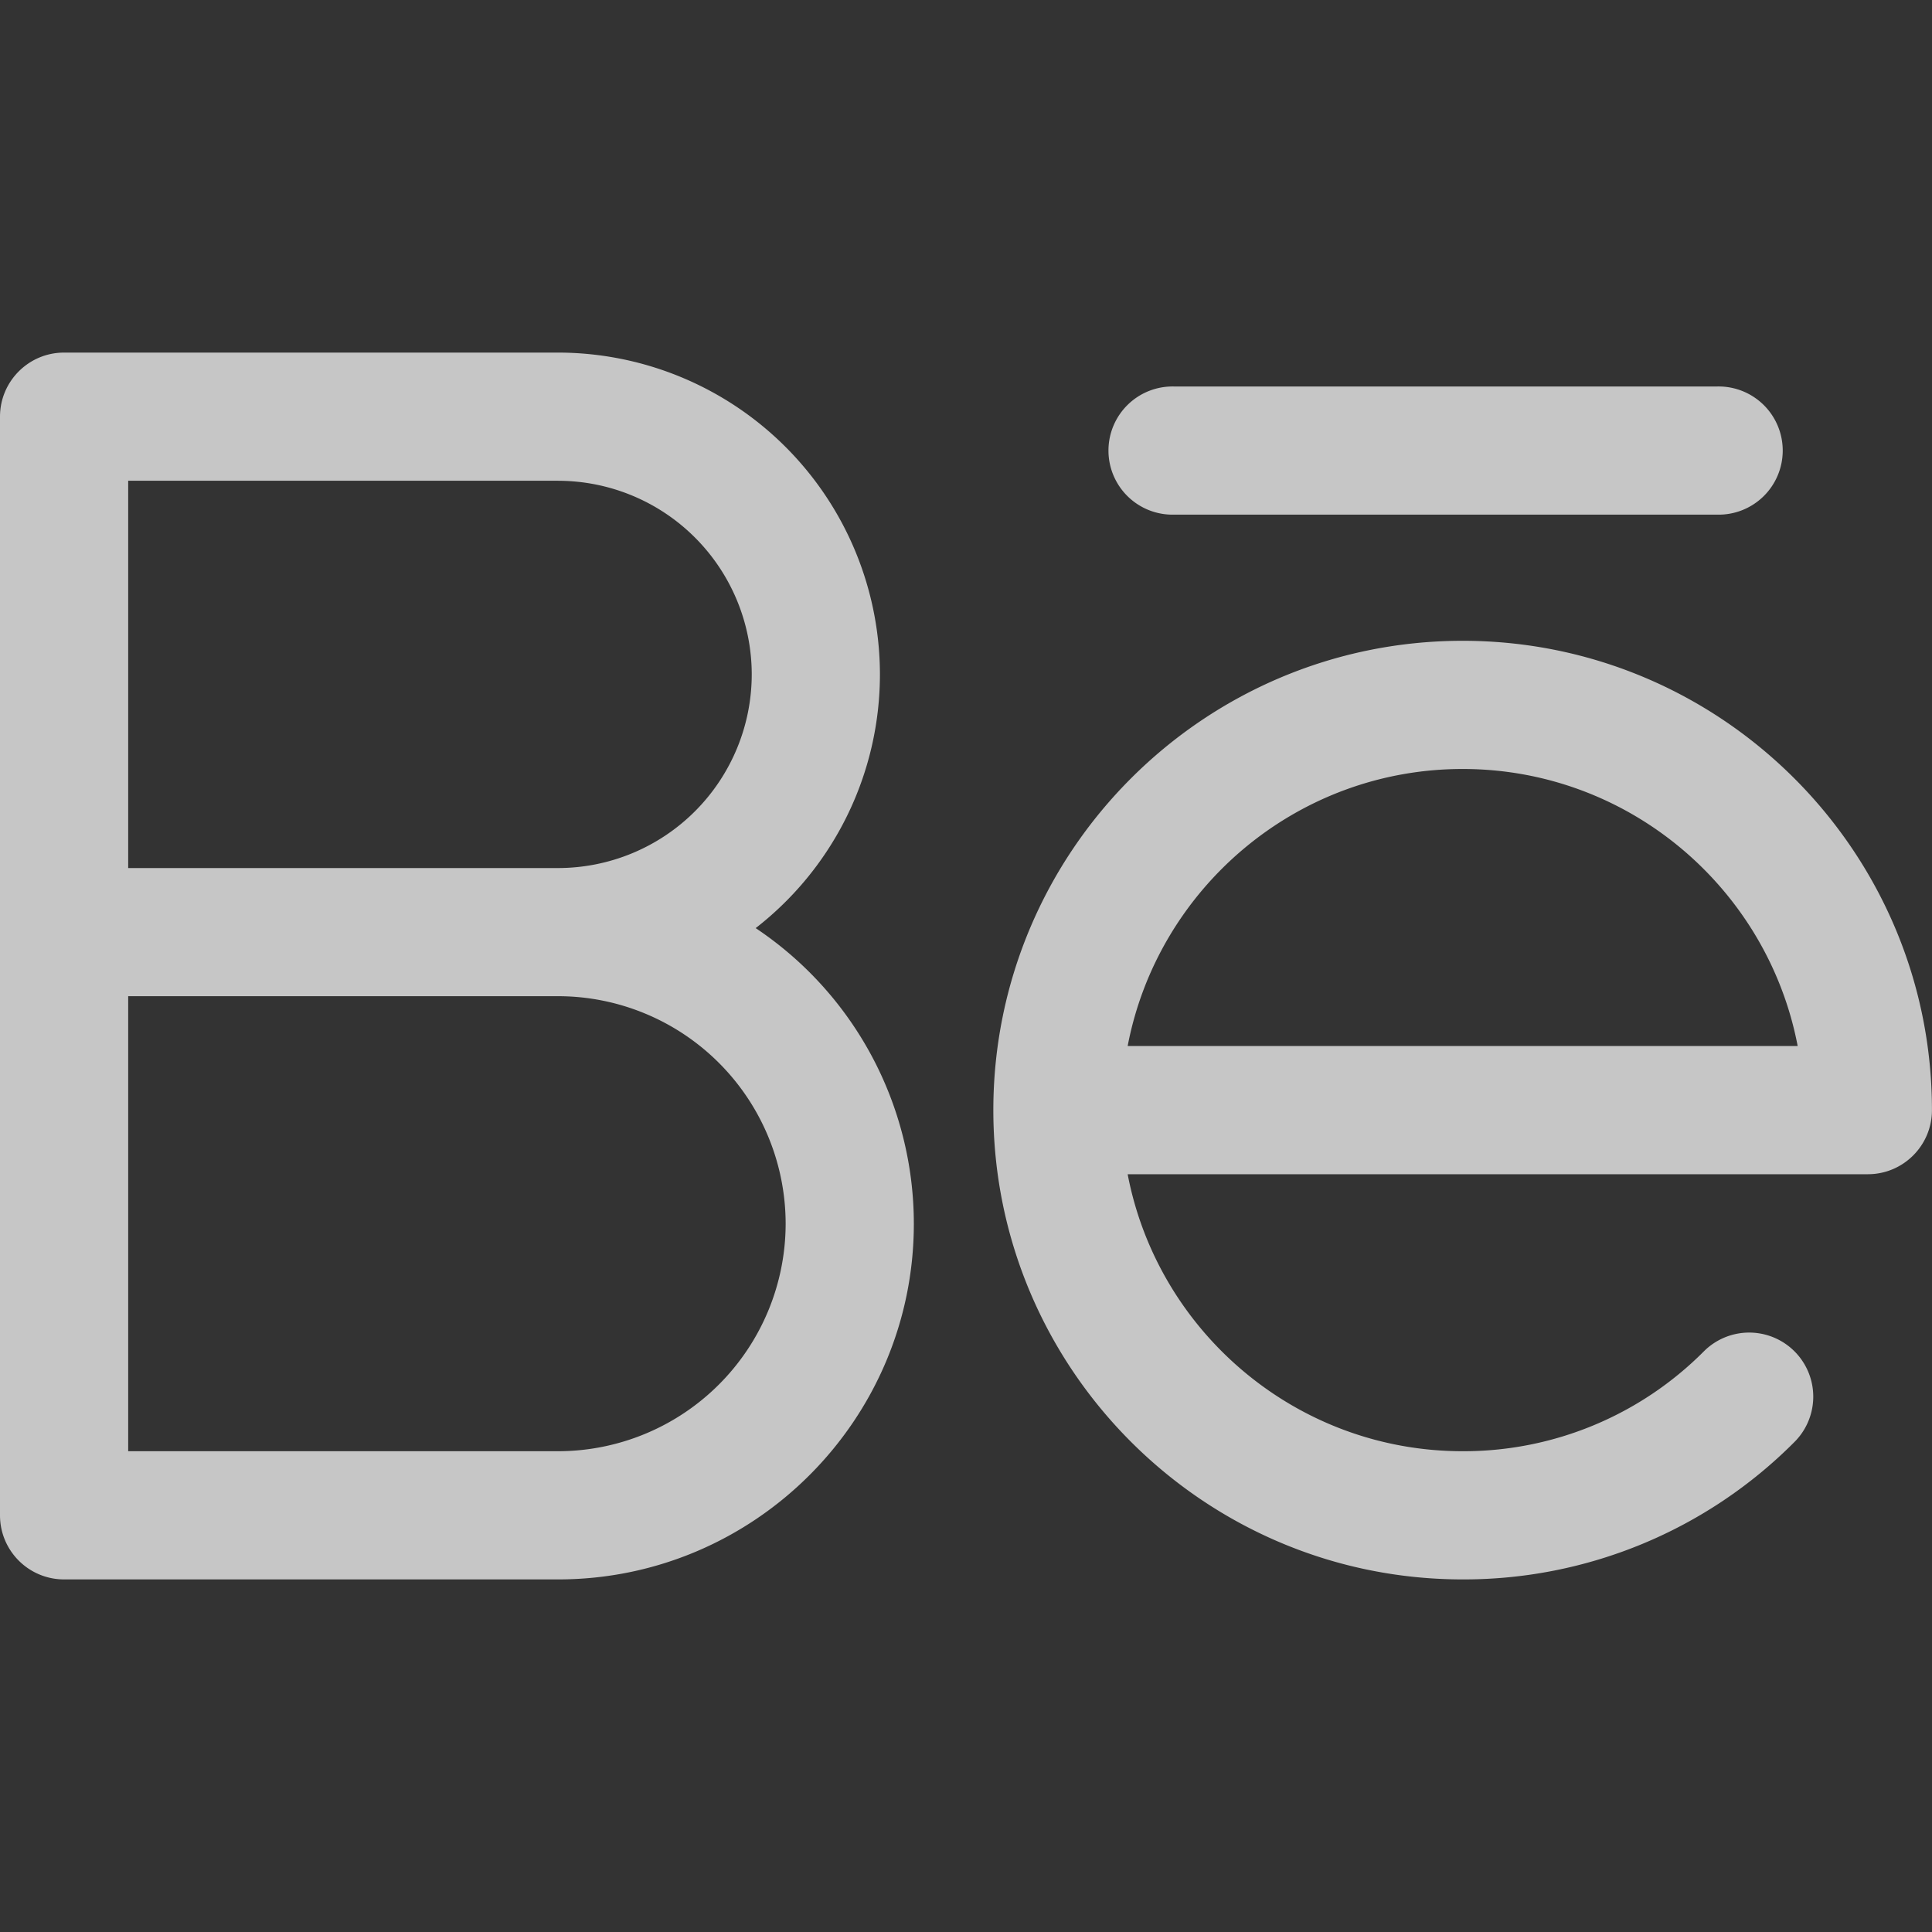 <svg width="40" height="40" fill="none" xmlns="http://www.w3.org/2000/svg"><rect width="100%" height="100%" fill="#333333" stroke="none"/><path d="M15.646 19.215a6.653 6.653 0 002.572-5.253A6.67 6.67 0 0011.556 7.3H1.326C.595 7.3 0 7.894 0 8.627v22.746c0 .733.594 1.327 1.327 1.327h10.229c4.06 0 7.364-3.304 7.364-7.364a7.363 7.363 0 00-3.274-6.12zm-4.09-9.261a4.013 4.013 0 014.008 4.008 4.013 4.013 0 01-4.008 4.01H2.654V9.953h8.902zm0 20.092H2.654v-9.421h8.902a4.716 4.716 0 014.71 4.711 4.716 4.716 0 01-4.71 4.71zm18.727-16.779c-5.358 0-9.717 4.359-9.717 9.717 0 5.357 4.36 9.716 9.717 9.716a9.653 9.653 0 006.87-2.846 1.326 1.326 0 10-1.876-1.876 7.018 7.018 0 01-4.994 2.068c-3.44 0-6.313-2.473-6.936-5.735h15.325c.733 0 1.327-.595 1.327-1.327 0-5.358-4.358-9.717-9.716-9.717zm0 2.654c3.44 0 6.313 2.474 6.936 5.736H23.347c.623-3.262 3.495-5.736 6.936-5.736zm-5.97-5.266h11.233a1.327 1.327 0 100-2.653H24.313a1.327 1.327 0 100 2.653z" fill="#EBEBEB" fill-opacity=".8"/></svg>